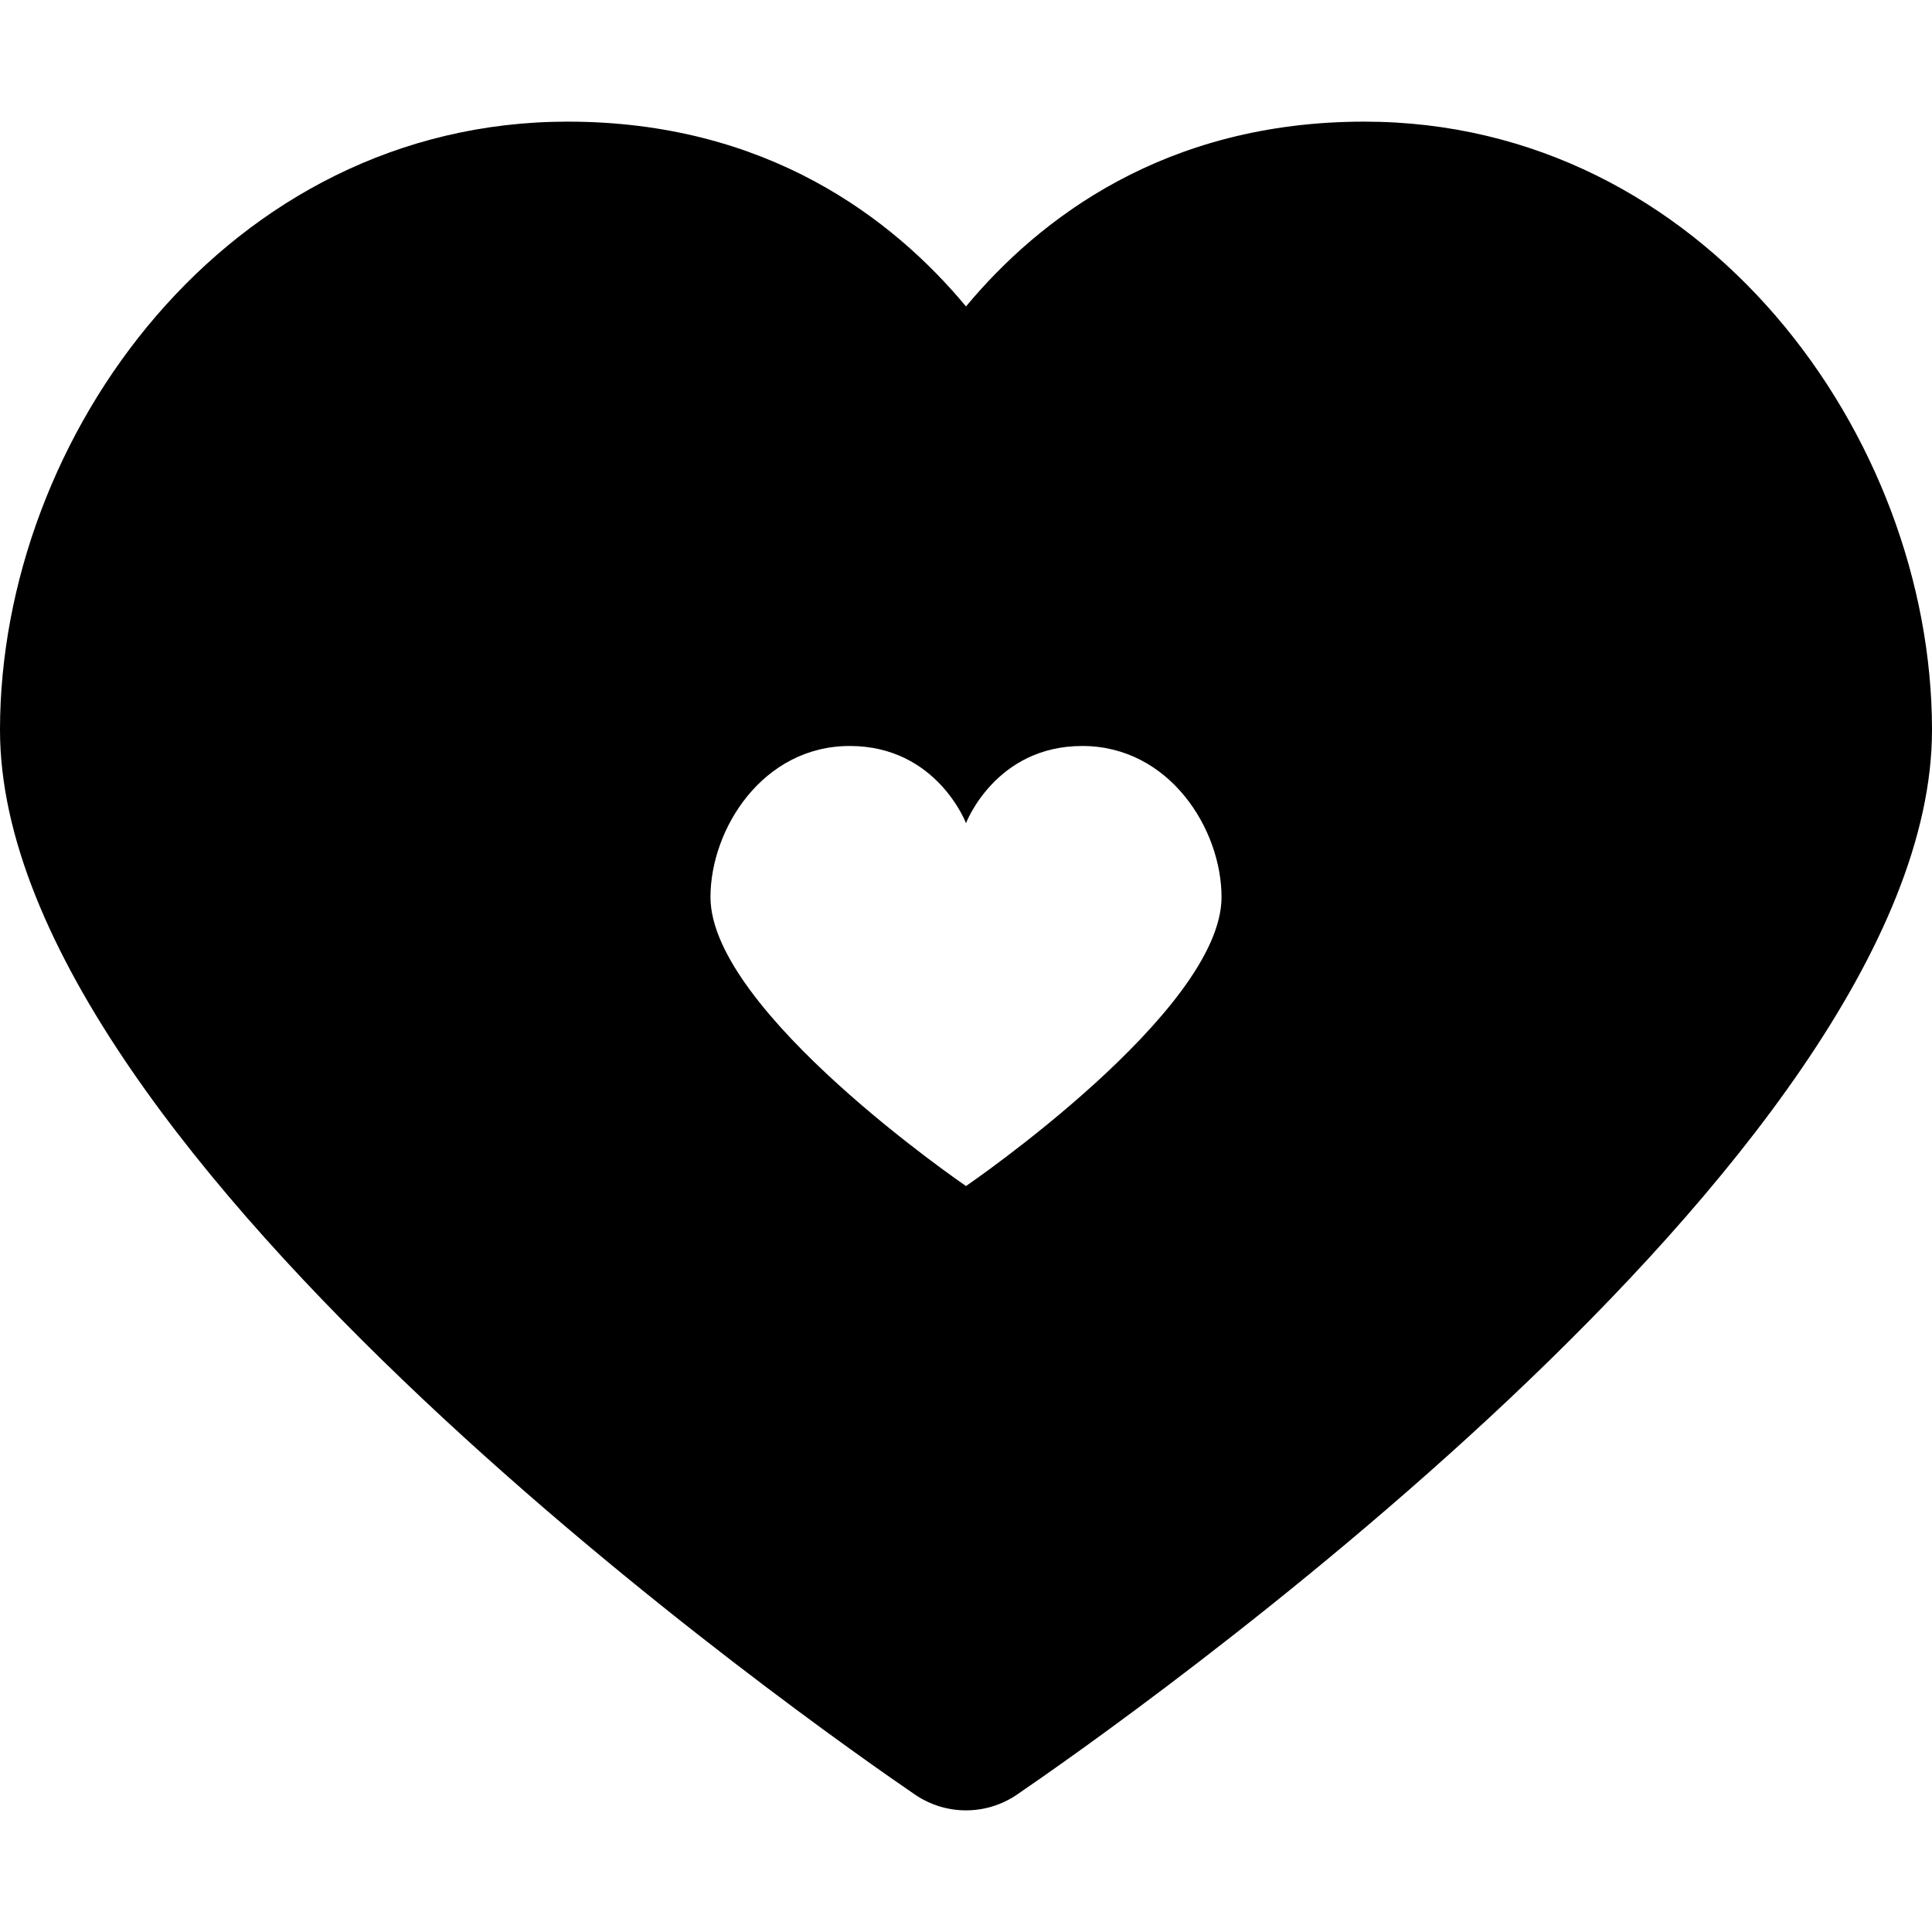 <svg xmlns="http://www.w3.org/2000/svg" xmlns:xlink="http://www.w3.org/1999/xlink" version="1.1" x="0px" y="0px" width="100px" height="100px" viewBox="0 0 100 100" enable-background="new 0 0 100 100" xml:space="preserve">
<g id="Captions">
</g>
<g id="Your_Icon">
	<g>
		<path fill="#000000" d="M70.617,6.296c-10.321,0-16.836,5.023-20.617,9.565c-3.781-4.542-10.295-9.565-20.62-9.565    C11.805,6.296,0,22.577,0,37.782c0,22.135,42.518,51.801,47.366,55.11c0.794,0.541,1.714,0.812,2.634,0.812    s1.84-0.271,2.634-0.812C57.482,89.583,100,59.917,100,37.782C100,22.577,88.193,6.296,70.617,6.296z M50,61.389    c0,0-13.226-9.028-13.226-14.953c0-3.535,2.71-7.824,7.209-7.824c4.502,0,6.017,3.994,6.017,3.994s1.517-3.994,6.017-3.994    s7.209,4.289,7.209,7.824C63.226,52.36,50,61.389,50,61.389z"/>
	</g>
</g>
</svg>